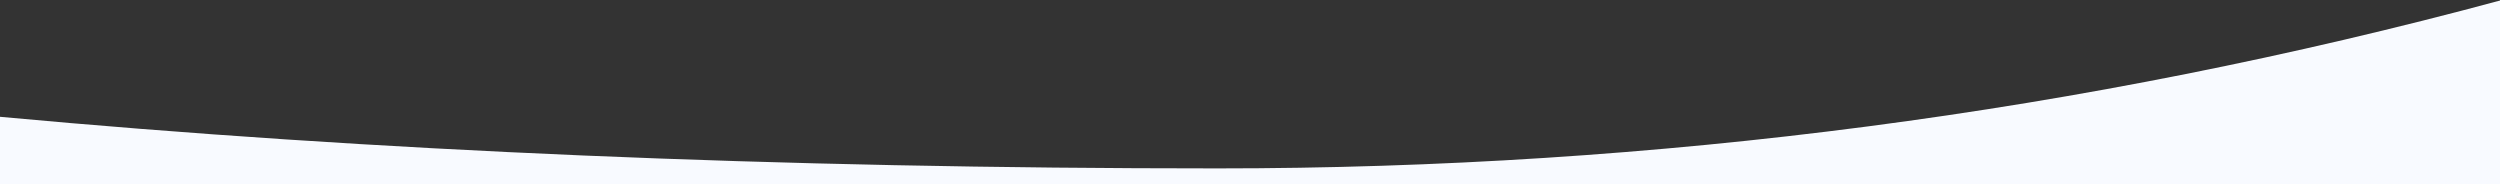 <?xml version="1.0" encoding="UTF-8"?>
<svg width="1440px" height="106px" viewBox="0 0 1440 106" version="1.1" xmlns="http://www.w3.org/2000/svg" xmlns:xlink="http://www.w3.org/1999/xlink">
    <rect x="0" y="0" width="1440" height="106" fill="#333333" stroke="none"/>
    <g transform="translate(0, -467)" fill="#F8FAFF">
        <path d="M0,534.277 C214.214,554.092 447.93,564 701.146,564 C954.363,564 1200.648,531.77 1440,467.311 L1440,573 L4.99600361e-15,573 L0,534.277 Z" id="Rectangle-5"></path>
    </g>
</svg>
